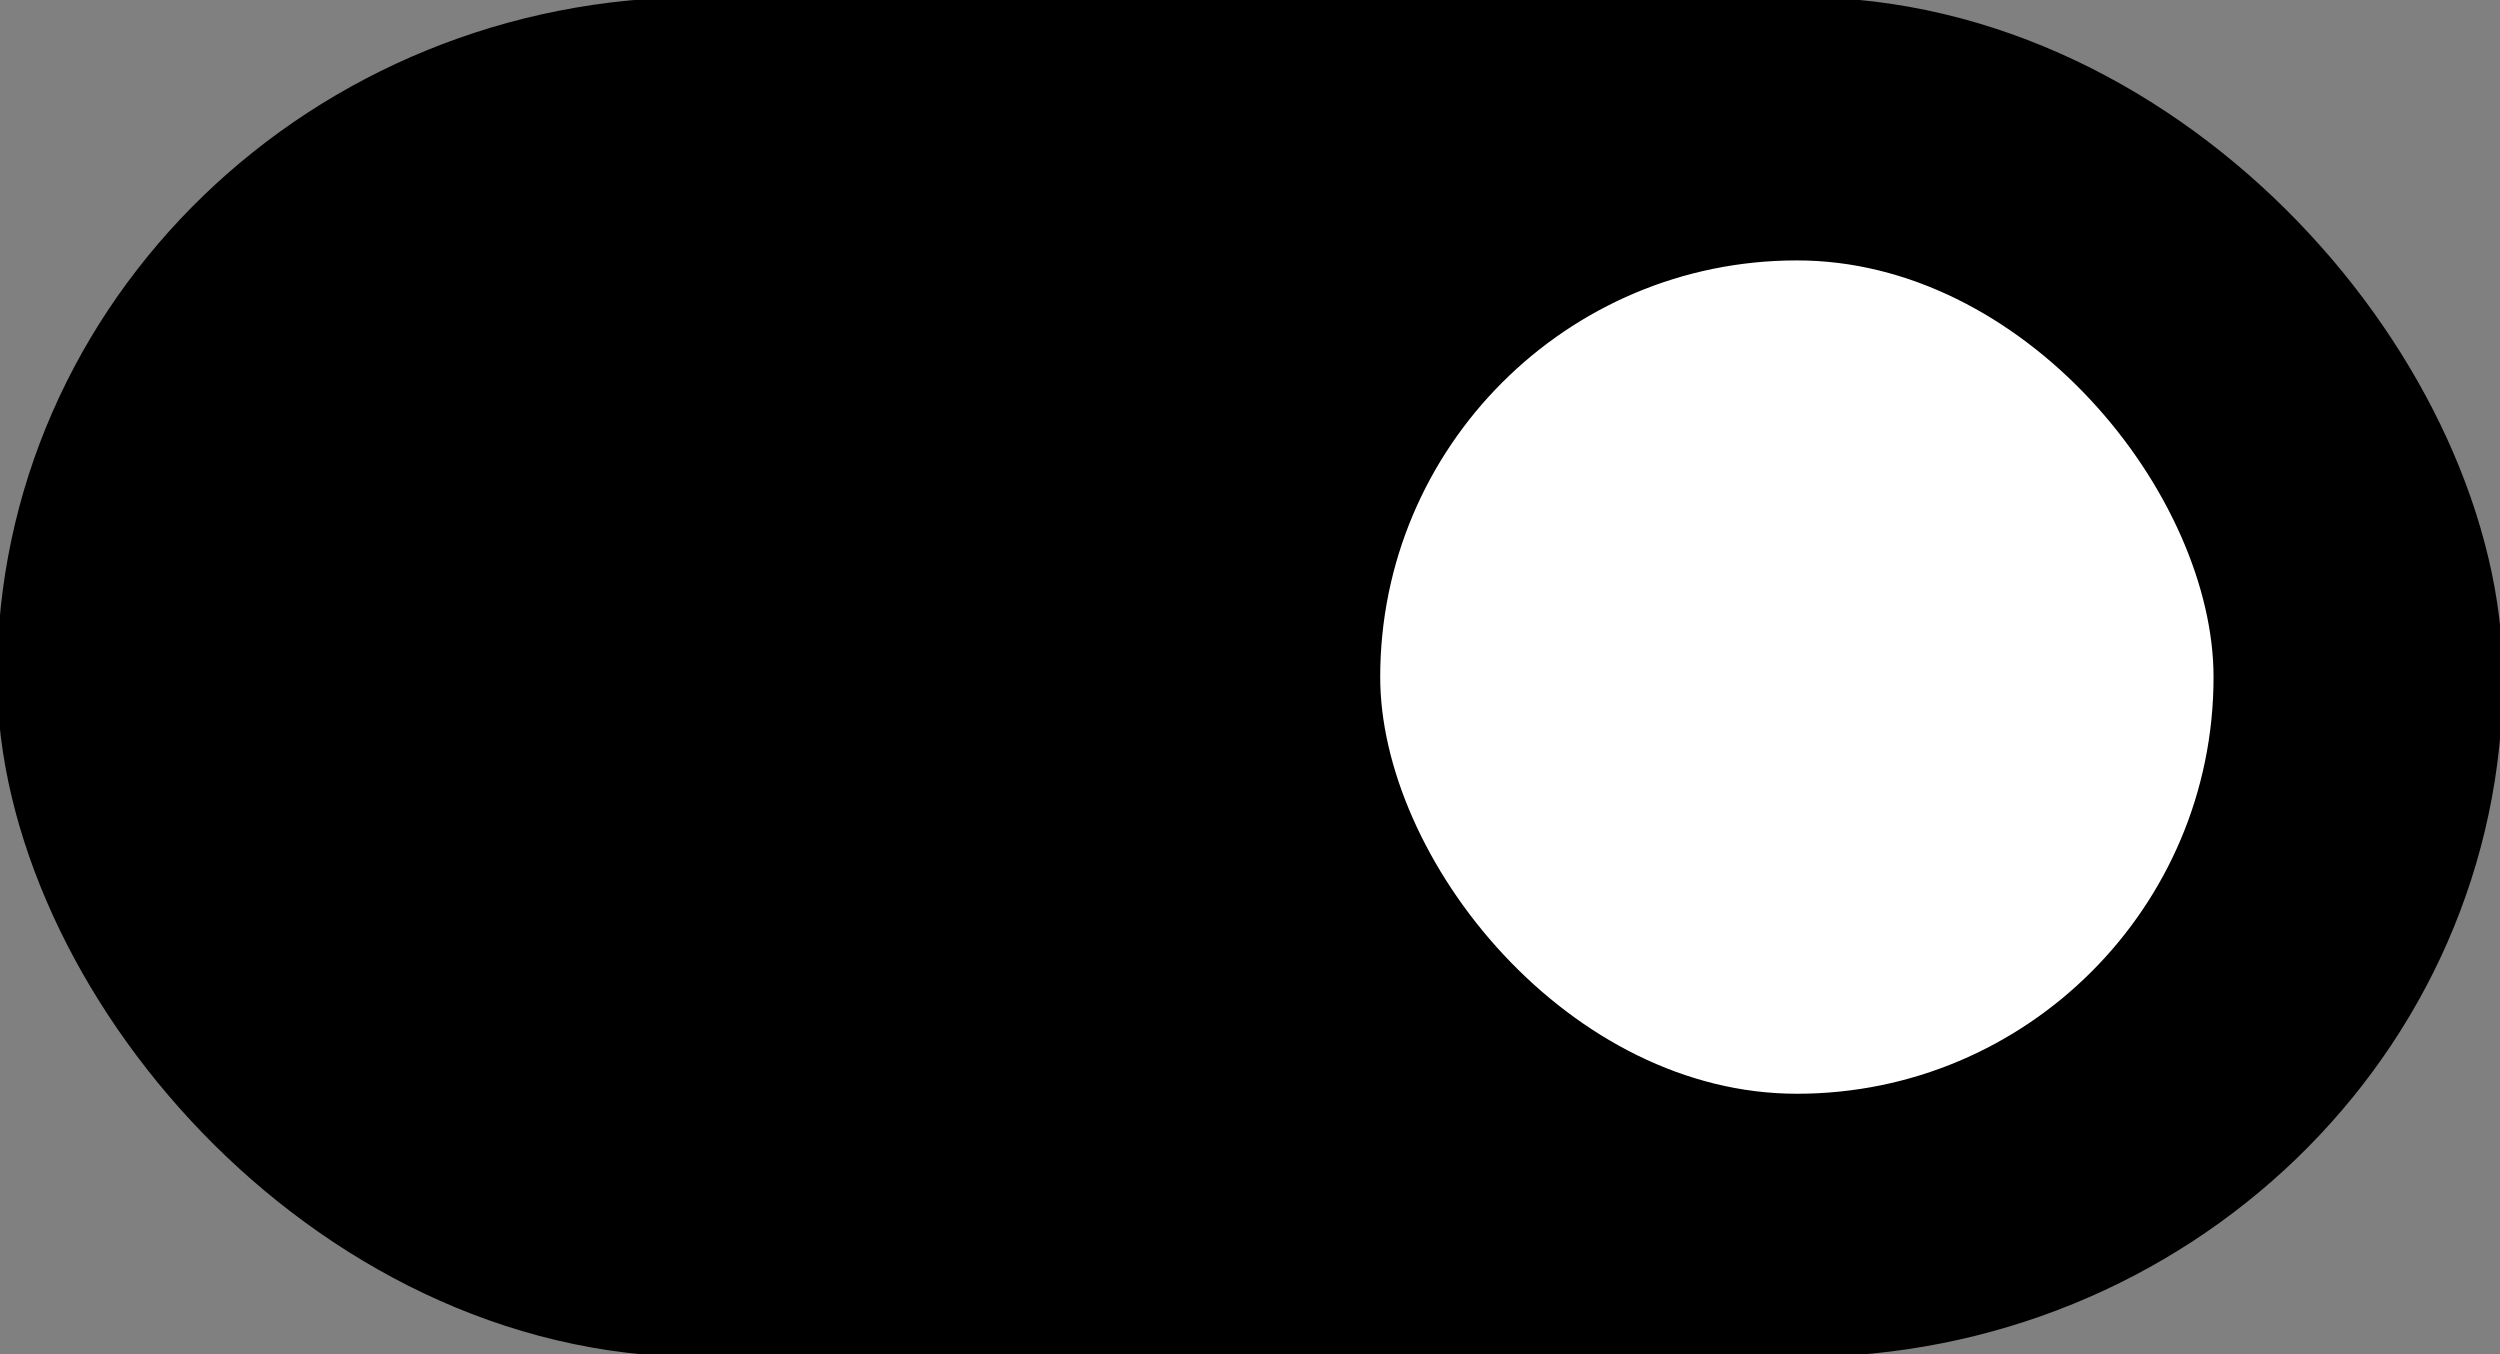 <?xml version="1.0" encoding="UTF-8" standalone="no"?>
<svg
   width="48"
   height="26"
   version="1.1"
   id="svg10"
   sodipodi:docname="toggle-on.svg"
   inkscape:version="1.2.2 (b0a8486541, 2022-12-01)"
   xmlns:inkscape="http://www.inkscape.org/namespaces/inkscape"
   xmlns:sodipodi="http://sodipodi.sourceforge.net/DTD/sodipodi-0.dtd"
   xmlns="http://www.w3.org/2000/svg"
   xmlns:svg="http://www.w3.org/2000/svg">
  <rect width="100%" height="100%" fill="#808080" stroke="none"/>
  <defs
     id="defs14" />
  <sodipodi:namedview
     id="namedview12"
     pagecolor="#ffffff"
     bordercolor="#000000"
     borderopacity="0.25"
     inkscape:showpageshadow="2"
     inkscape:pageopacity="0.0"
     inkscape:pagecheckerboard="0"
     inkscape:deskcolor="#d1d1d1"
     showgrid="false"
     showguides="false"
     inkscape:zoom="14.793576"
     inkscape:cx="21.462018"
     inkscape:cy="8.5172104"
     inkscape:window-width="1920"
     inkscape:window-height="1009"
     inkscape:window-x="0"
     inkscape:window-y="0"
     inkscape:window-maximized="1"
     inkscape:current-layer="svg10" />
  <rect
     style="fill:#000000;fill-opacity:1;stroke:#000000;stroke-width:2;stroke-dasharray:none;stroke-opacity:1;marker:none"
     width="46.112"
     height="24.112"
     x="0.944"
     y="0.944"
     ry="12.056"
     fill="#3081e3"
     rx="12.489"
     id="rect2" />
  <rect
     ry="10.083"
     rx="10.083"
     y="4"
     x="25.5"
     height="18"
     width="18"
     style="fill:#ffffff;fill-opacity:1;stroke:#000000;stroke-width:2;stroke-dasharray:none;stroke-opacity:1;marker:none"
     fill="#f8f7f7"
     id="rect6" />
</svg>

